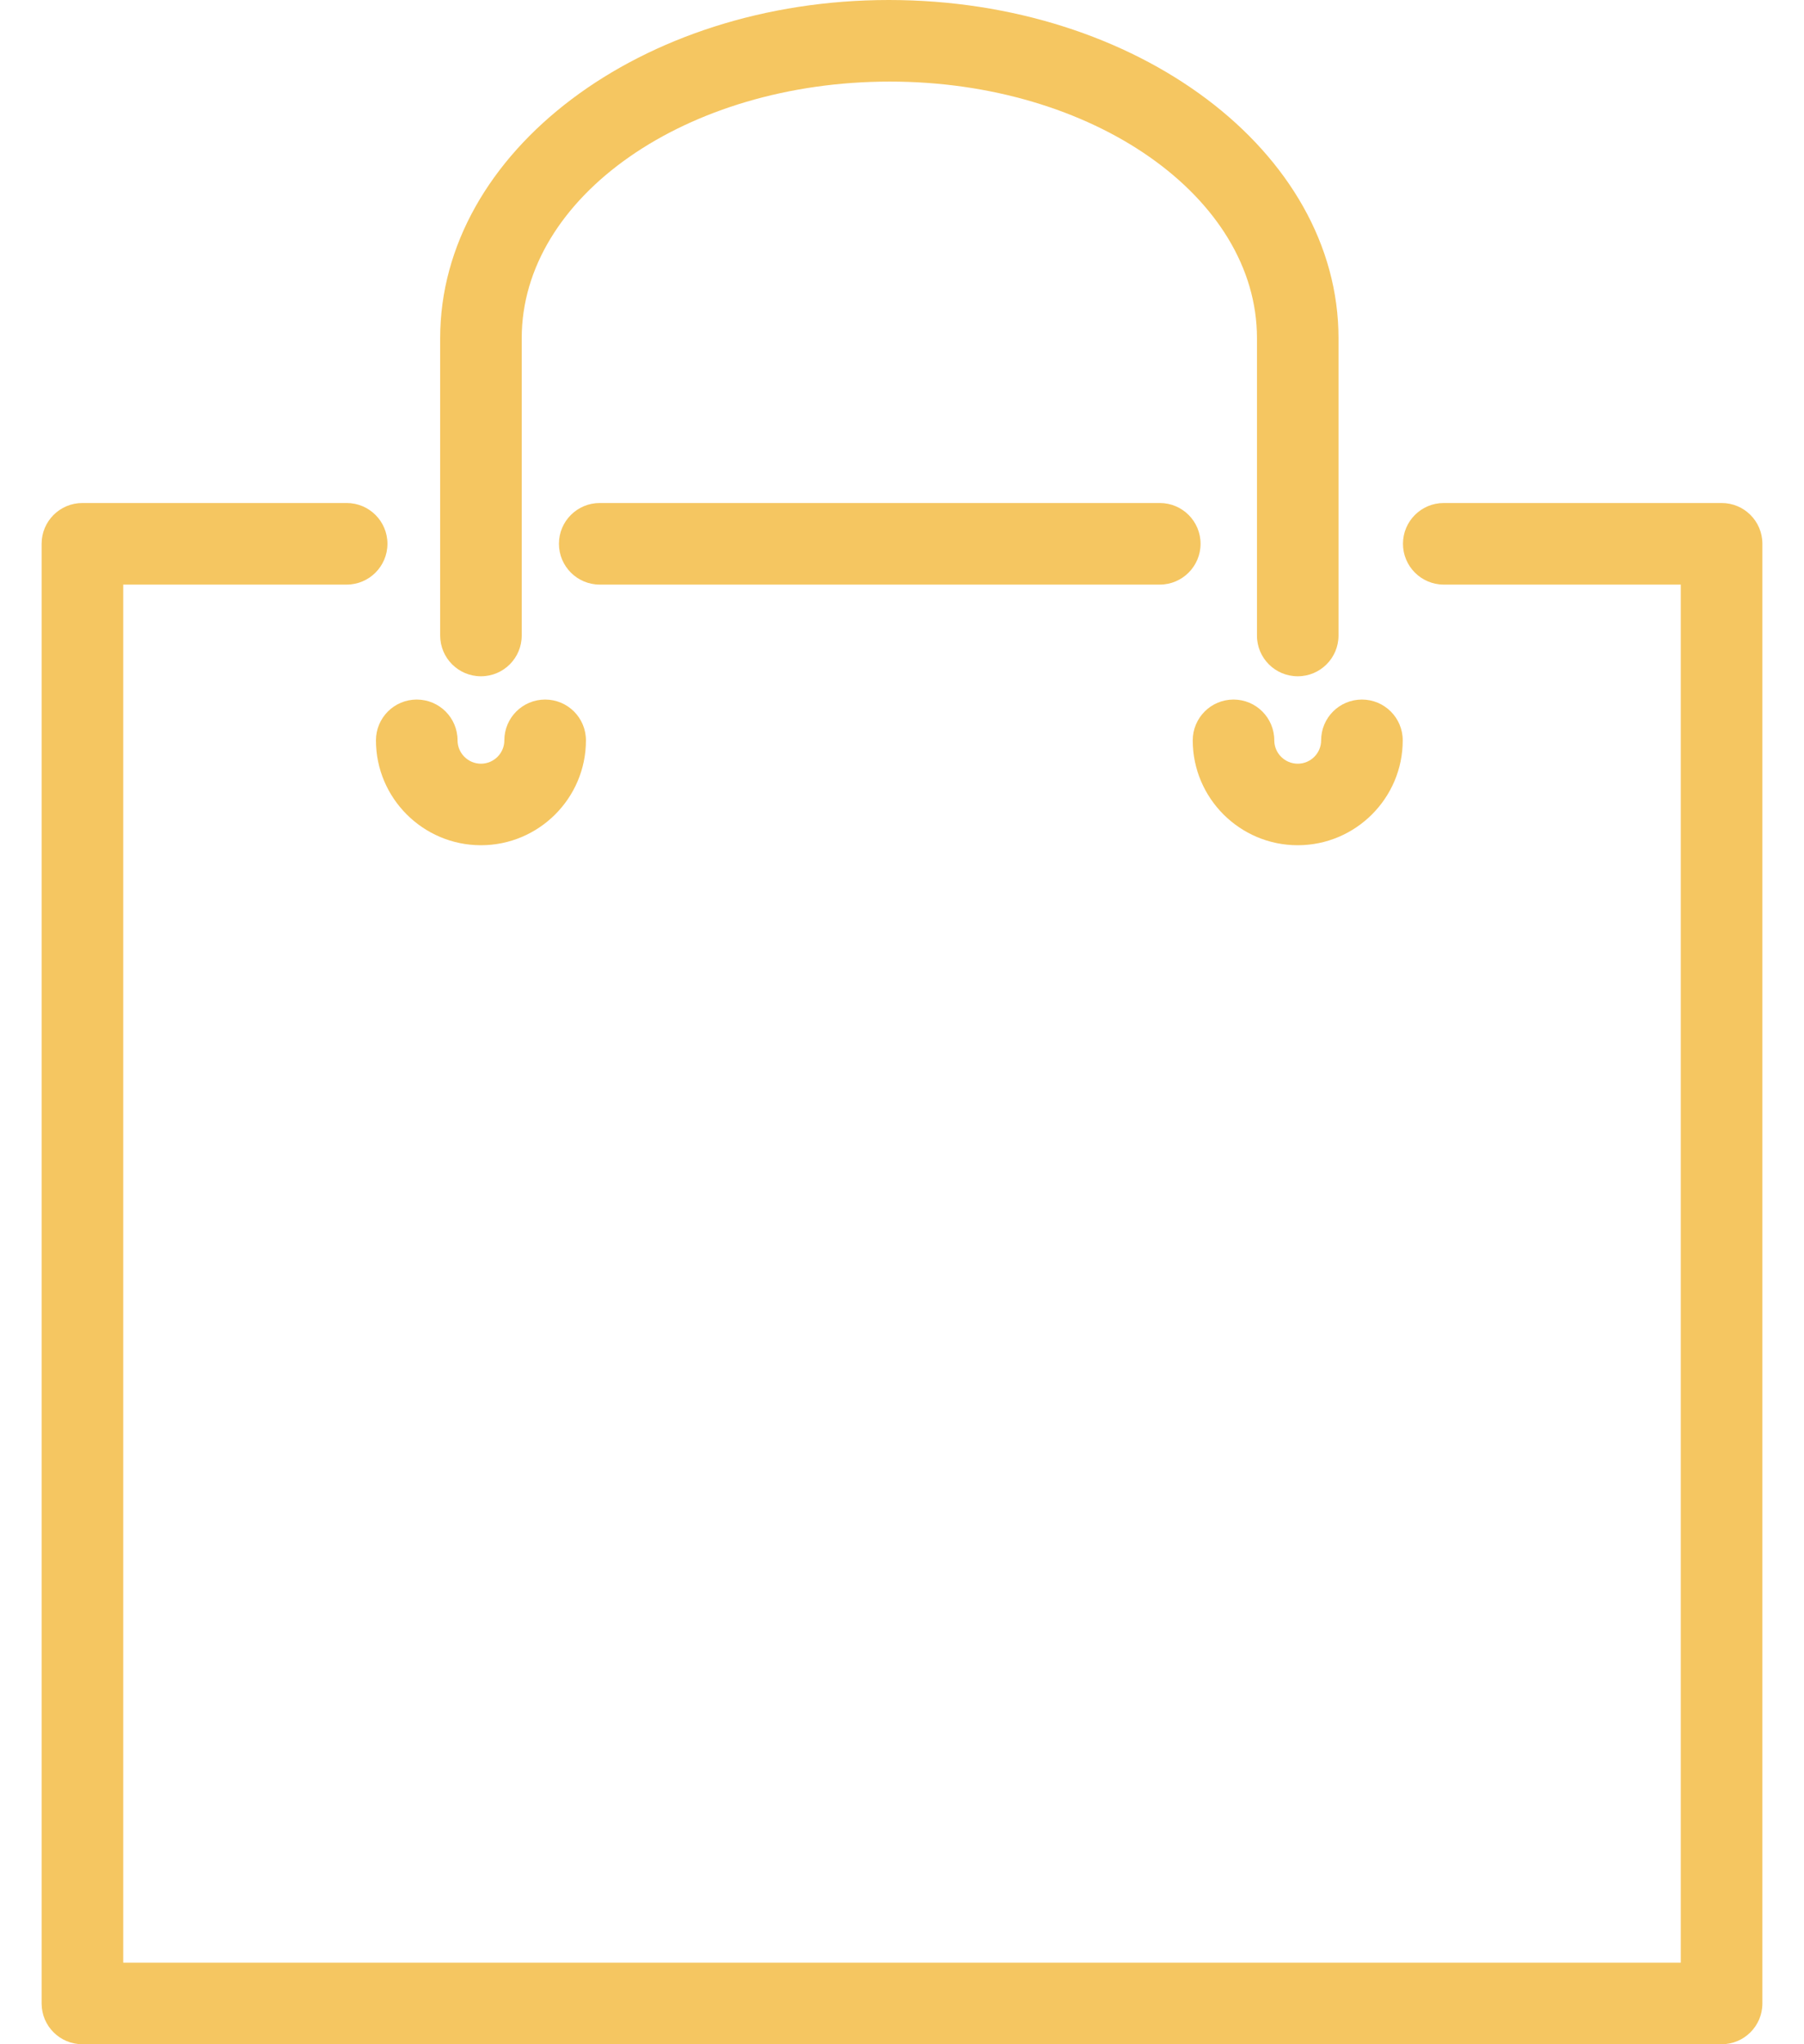 <svg width="30" height="34" viewBox="0 0 30 34" fill="none" xmlns="http://www.w3.org/2000/svg">
<path d="M19.287 9.723C19.661 9.723 19.965 9.419 19.965 9.044C19.965 8.669 19.661 8.366 19.287 8.366H9.973C9.599 8.366 9.295 8.669 9.295 9.044C9.295 9.419 9.599 9.723 9.973 9.723H19.287Z" fill="#F5C661"/>
<path d="M28.63 8.366H24.009C23.635 8.366 23.331 8.669 23.331 9.044C23.331 9.419 23.635 9.723 24.009 9.723H27.951V32.644H2.049V9.723H5.765C6.139 9.723 6.443 9.419 6.443 9.044C6.443 8.669 6.139 8.366 5.765 8.366H1.37C0.996 8.366 0.692 8.669 0.692 9.044V33.322C0.692 33.697 0.996 34 1.37 34H28.63C29.004 34 29.308 33.697 29.308 33.322V9.044C29.308 8.669 29.005 8.366 28.63 8.366Z" fill="#F5C661"/>
<path d="M21.581 11.248C21.955 11.248 22.259 10.945 22.259 10.57V5.624C22.259 2.523 18.912 0 14.781 0C10.666 0 7.32 2.523 7.32 5.624V10.57C7.32 10.945 7.624 11.248 7.998 11.248C8.373 11.248 8.676 10.945 8.676 10.57V5.624C8.676 3.271 11.415 1.357 14.798 1.357C18.164 1.357 20.903 3.271 20.903 5.624V10.57C20.902 10.945 21.206 11.248 21.581 11.248Z" fill="#F5C661"/>
<path d="M6.252 12.314C6.252 13.275 7.036 14.058 7.998 14.058C8.961 14.058 9.744 13.275 9.744 12.314C9.744 11.938 9.44 11.635 9.066 11.635C8.691 11.635 8.387 11.938 8.387 12.314C8.387 12.527 8.213 12.702 7.998 12.702C7.784 12.702 7.609 12.527 7.609 12.314C7.609 11.938 7.305 11.635 6.93 11.635C6.556 11.635 6.252 11.938 6.252 12.314Z" fill="#F5C661"/>
<path d="M21.581 14.058C22.543 14.058 23.327 13.275 23.327 12.314C23.327 11.938 23.023 11.635 22.648 11.635C22.274 11.635 21.97 11.938 21.97 12.314C21.97 12.527 21.796 12.702 21.581 12.702C21.366 12.702 21.191 12.527 21.191 12.314C21.191 11.938 20.887 11.635 20.513 11.635C20.139 11.635 19.835 11.938 19.835 12.314C19.835 13.275 20.618 14.058 21.581 14.058Z" fill="#F5C661"/>
</svg>
